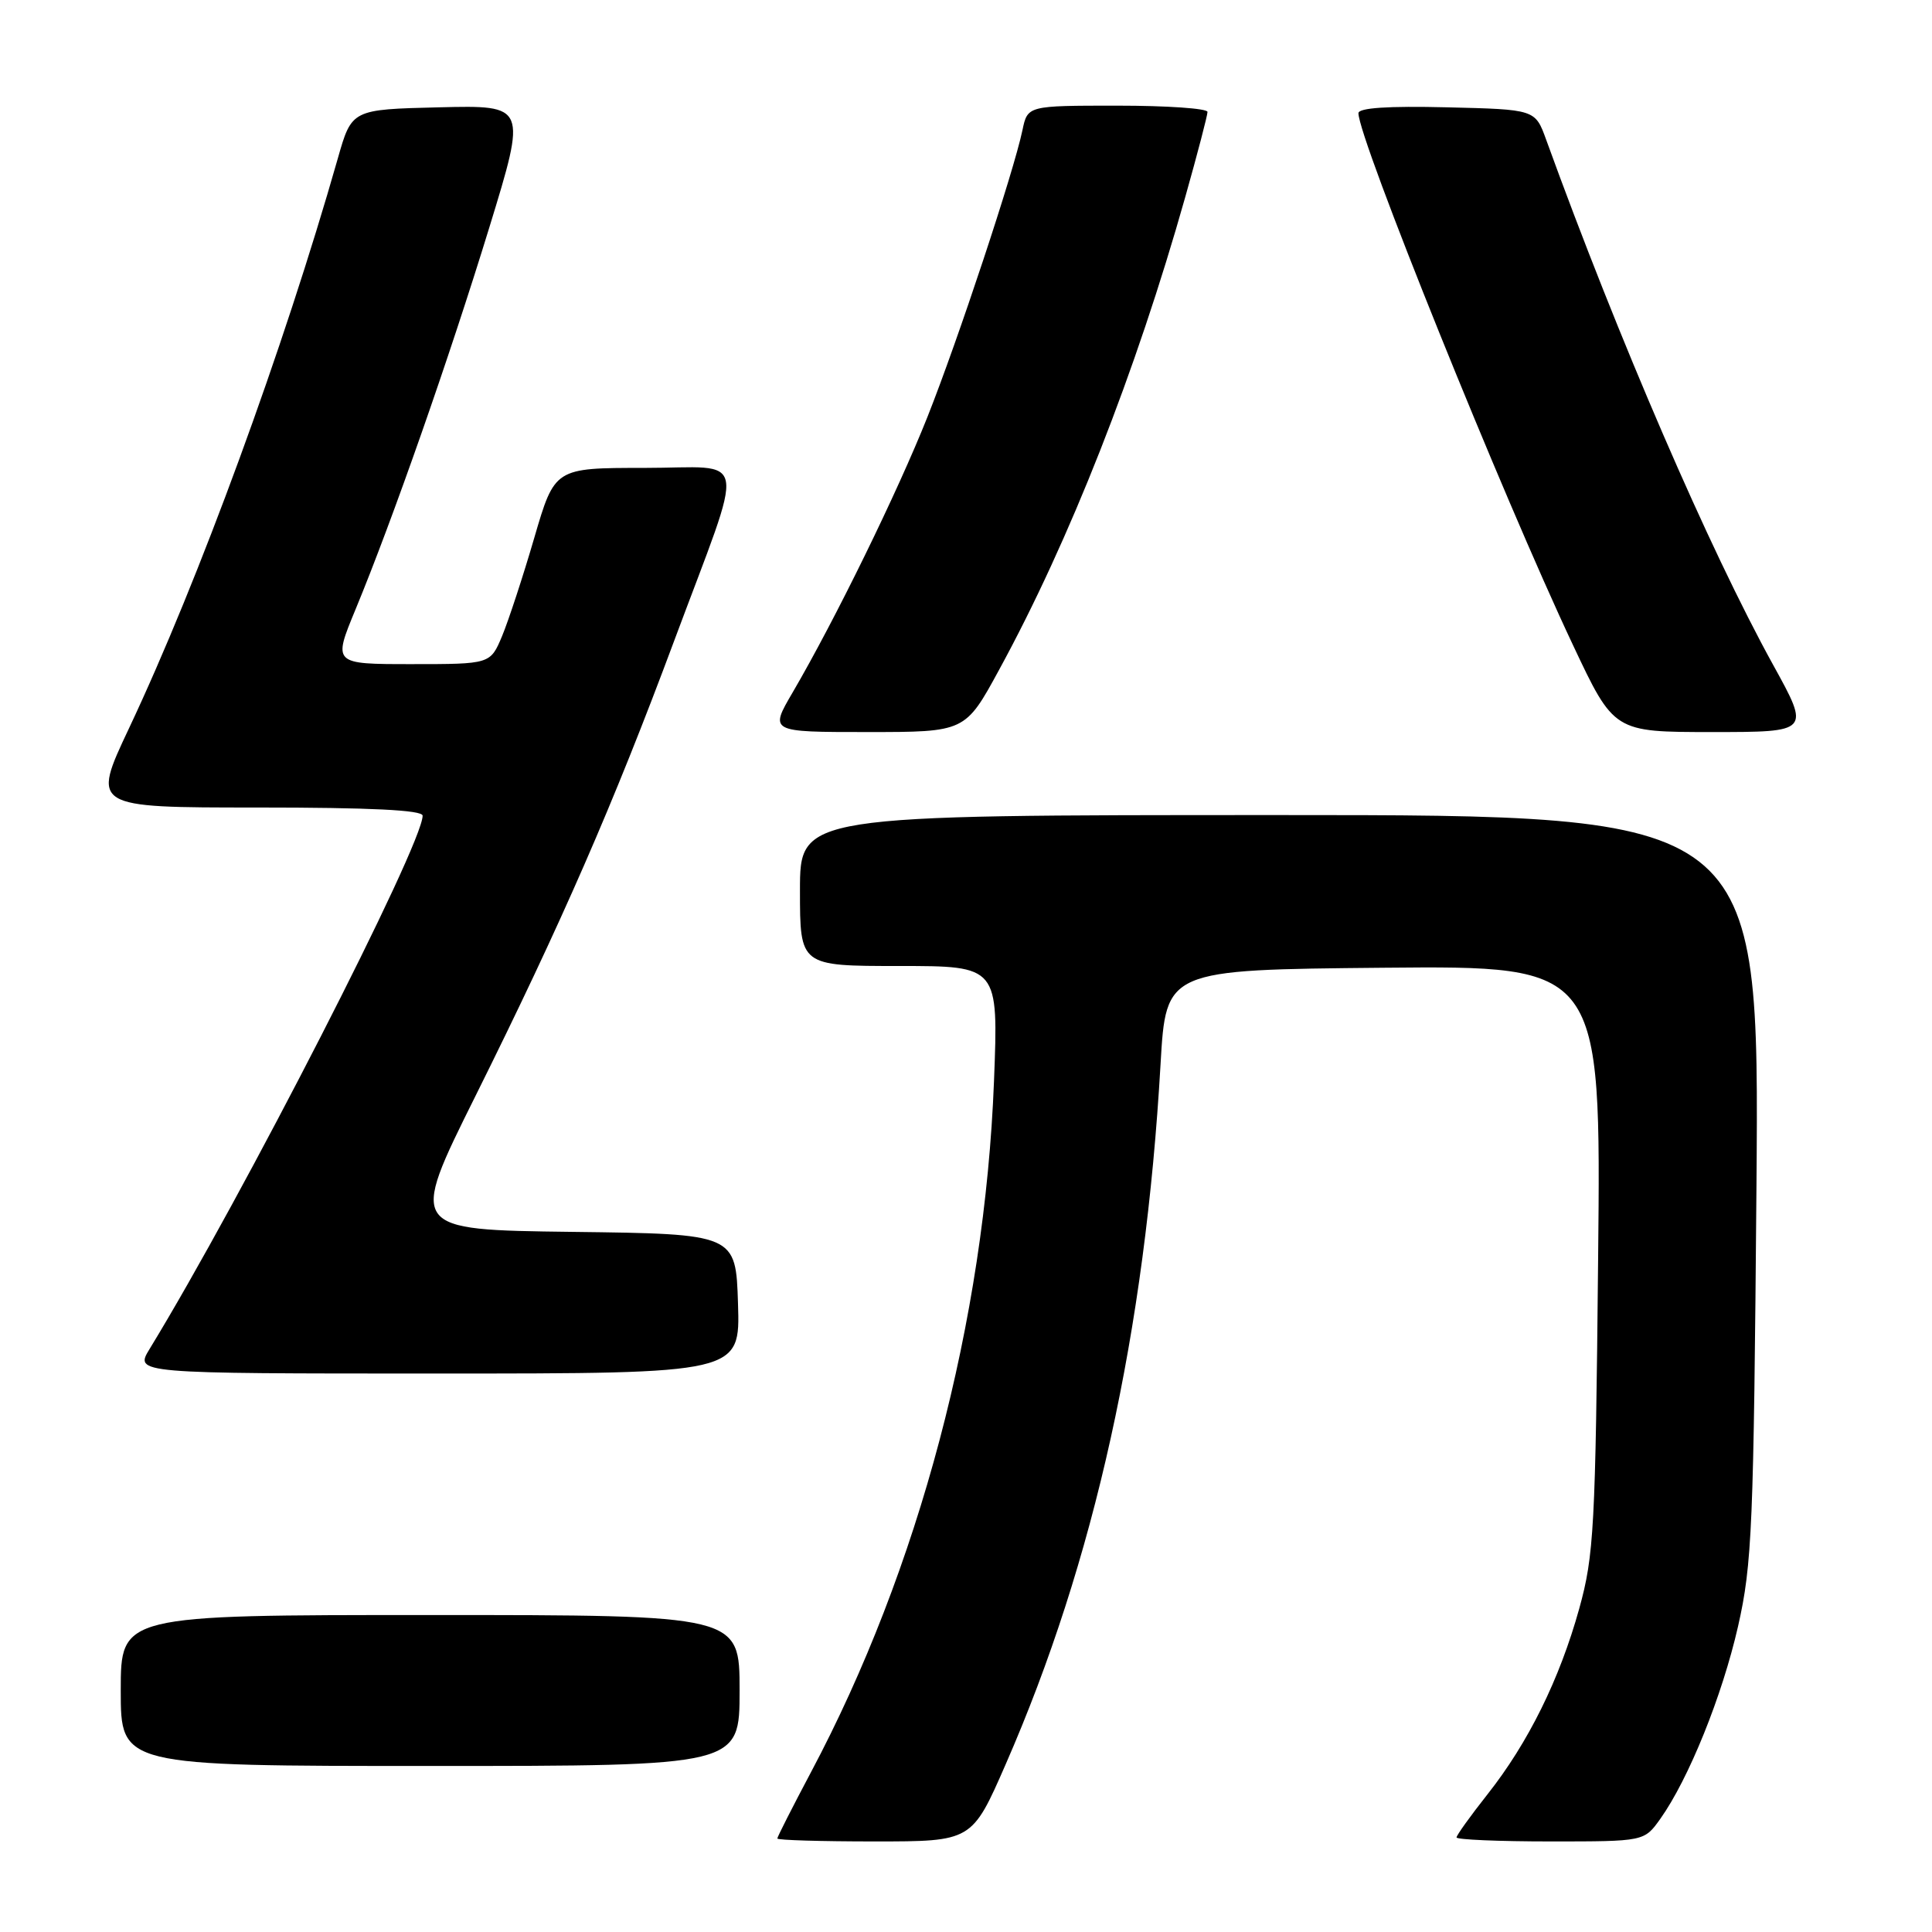 <?xml version="1.0" encoding="UTF-8" standalone="no"?>
<!DOCTYPE svg PUBLIC "-//W3C//DTD SVG 1.1//EN" "http://www.w3.org/Graphics/SVG/1.1/DTD/svg11.dtd" >
<svg xmlns="http://www.w3.org/2000/svg" xmlns:xlink="http://www.w3.org/1999/xlink" version="1.1" viewBox="0 0 256 256">
 <g >
 <path fill="currentColor"
d=" M 133.27 233.75 C 145.02 206.88 151.75 176.44 153.78 141.00 C 154.50 128.50 154.50 128.50 183.32 128.23 C 212.15 127.97 212.15 127.97 211.76 166.73 C 211.41 202.47 211.21 206.10 209.26 213.14 C 206.66 222.50 202.50 230.93 197.09 237.77 C 194.84 240.62 193.00 243.18 193.00 243.47 C 193.00 243.76 198.59 244.00 205.43 244.00 C 217.86 244.00 217.86 244.00 219.99 241.02 C 223.76 235.72 228.20 224.72 230.30 215.50 C 232.17 207.25 232.37 202.37 232.74 157.25 C 233.13 108.00 233.13 108.00 169.57 108.00 C 106.00 108.00 106.00 108.00 106.00 118.00 C 106.00 128.00 106.00 128.00 119.15 128.00 C 132.30 128.00 132.30 128.00 131.71 143.25 C 130.48 175.01 121.77 207.90 107.44 234.86 C 105.00 239.46 103.00 243.40 103.00 243.61 C 103.00 243.83 108.80 244.00 115.89 244.00 C 128.79 244.00 128.79 244.00 133.27 233.75 Z  M 98.00 224.00 C 98.00 214.00 98.00 214.00 57.00 214.00 C 16.00 214.00 16.00 214.00 16.00 224.00 C 16.00 234.00 16.00 234.00 57.00 234.00 C 98.00 234.00 98.00 234.00 98.00 224.00 Z  M 97.79 172.75 C 97.50 163.50 97.50 163.50 75.84 163.23 C 54.18 162.96 54.18 162.96 63.00 145.23 C 74.40 122.30 81.24 106.64 89.32 84.94 C 98.90 59.23 99.38 62.00 85.36 62.00 C 73.50 62.00 73.50 62.00 70.79 71.28 C 69.30 76.39 67.38 82.23 66.53 84.28 C 64.97 88.00 64.97 88.00 54.54 88.00 C 44.11 88.00 44.11 88.00 47.11 80.75 C 52.03 68.85 59.55 47.37 64.84 30.13 C 69.80 13.94 69.80 13.94 58.20 14.22 C 46.61 14.50 46.61 14.50 44.76 21.00 C 37.59 46.17 26.33 76.93 17.09 96.51 C 12.14 107.00 12.14 107.00 34.07 107.00 C 49.11 107.00 56.00 107.34 56.00 108.08 C 56.00 111.95 32.08 158.67 19.82 178.75 C 17.84 182.00 17.84 182.00 57.96 182.00 C 98.08 182.00 98.08 182.00 97.79 172.75 Z  M 132.40 88.73 C 141.72 71.64 150.51 49.30 157.06 26.08 C 158.68 20.34 160.00 15.28 160.00 14.83 C 160.00 14.37 154.64 14.00 148.08 14.00 C 136.16 14.00 136.16 14.00 135.48 17.25 C 134.32 22.78 126.96 45.00 122.89 55.25 C 118.96 65.15 110.62 82.19 105.03 91.75 C 101.96 97.00 101.96 97.00 114.93 97.00 C 127.90 97.00 127.90 97.00 132.40 88.73 Z  M 234.96 88.12 C 226.46 72.71 214.48 45.00 204.87 18.50 C 203.42 14.50 203.42 14.50 191.71 14.22 C 183.94 14.03 180.00 14.29 180.00 15.00 C 180.00 18.36 199.06 65.62 208.43 85.48 C 213.86 97.00 213.86 97.00 226.86 97.00 C 239.86 97.00 239.86 97.00 234.96 88.12 Z "/>
</g>
</svg>